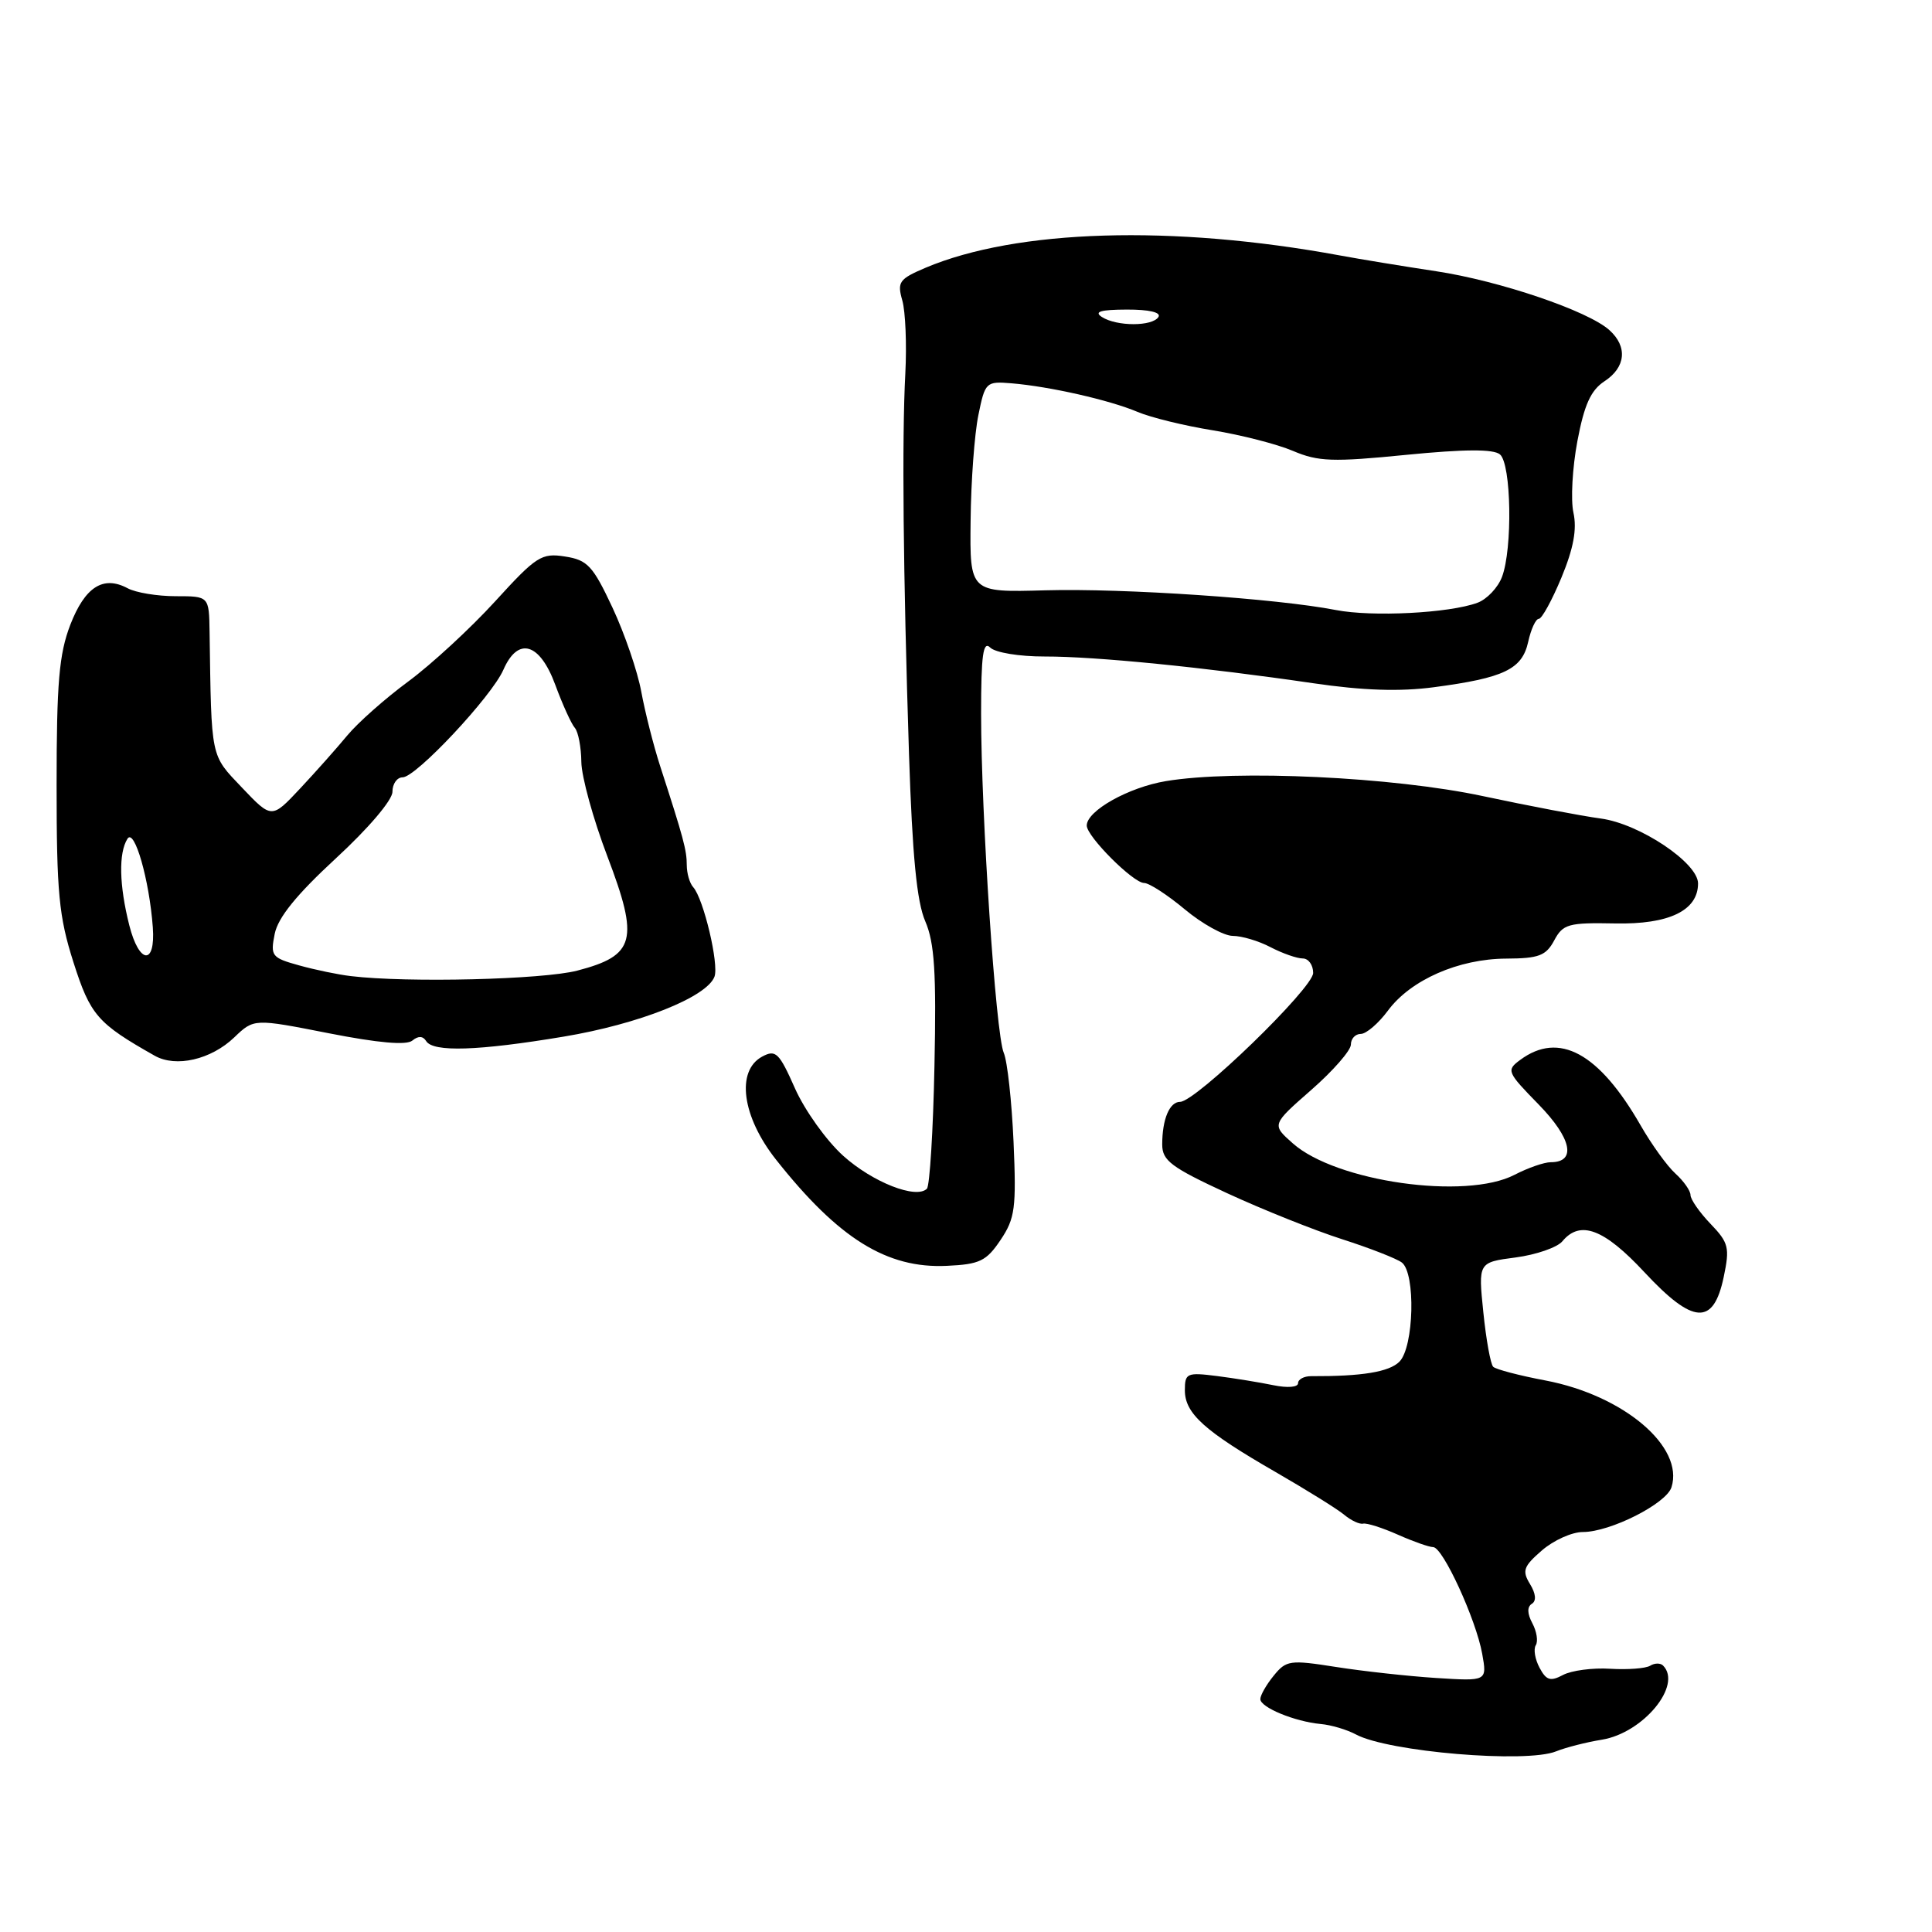 <?xml version="1.0" encoding="UTF-8" standalone="no"?>
<!DOCTYPE svg PUBLIC "-//W3C//DTD SVG 1.1//EN" "http://www.w3.org/Graphics/SVG/1.1/DTD/svg11.dtd" >
<svg xmlns="http://www.w3.org/2000/svg" xmlns:xlink="http://www.w3.org/1999/xlink" version="1.1" viewBox="0 0 256 256">
 <g >
 <path fill="currentColor"
d=" M 206.20 232.06 C 207.47 231.55 210.19 230.85 212.25 230.52 C 217.73 229.63 222.96 223.29 220.36 220.69 C 220.01 220.34 219.24 220.35 218.65 220.72 C 218.06 221.08 215.68 221.26 213.36 221.12 C 211.04 220.97 208.22 221.35 207.11 221.94 C 205.44 222.83 204.89 222.66 204.00 220.99 C 203.40 219.87 203.17 218.53 203.50 218.00 C 203.83 217.47 203.62 216.16 203.04 215.08 C 202.36 213.81 202.34 212.91 202.98 212.51 C 203.60 212.13 203.51 211.16 202.73 209.89 C 201.66 208.14 201.87 207.55 204.31 205.44 C 205.85 204.10 208.29 203.00 209.74 203.00 C 213.37 203.00 220.79 199.25 221.48 197.07 C 223.18 191.70 215.14 184.89 204.78 182.92 C 201.33 182.27 198.21 181.45 197.86 181.11 C 197.51 180.78 196.92 177.52 196.55 173.89 C 195.87 167.27 195.87 167.27 200.83 166.62 C 203.56 166.26 206.34 165.29 207.02 164.48 C 209.38 161.63 212.54 162.82 217.89 168.57 C 224.36 175.52 227.04 175.69 228.40 169.21 C 229.22 165.31 229.06 164.67 226.65 162.16 C 225.19 160.64 224.00 158.92 224.00 158.35 C 224.00 157.78 223.10 156.50 222.01 155.51 C 220.91 154.52 218.83 151.63 217.38 149.10 C 211.87 139.51 206.58 136.63 201.44 140.44 C 199.57 141.82 199.67 142.04 203.89 146.36 C 208.26 150.84 208.92 154.00 205.48 154.00 C 204.61 154.00 202.46 154.75 200.70 155.66 C 194.24 159.03 177.02 156.59 171.29 151.49 C 168.50 149.02 168.50 149.02 173.75 144.42 C 176.64 141.89 179.00 139.19 179.00 138.41 C 179.00 137.63 179.59 137.00 180.31 137.00 C 181.03 137.00 182.65 135.61 183.91 133.91 C 186.92 129.84 193.27 127.05 199.58 127.02 C 203.90 127.00 204.85 126.64 205.94 124.61 C 207.10 122.44 207.81 122.24 214.00 122.36 C 221.16 122.51 225.00 120.65 225.00 117.06 C 225.00 114.33 217.25 109.15 212.12 108.46 C 209.58 108.12 202.55 106.78 196.50 105.49 C 184.63 102.95 163.76 101.96 154.50 103.50 C 149.55 104.32 144.00 107.43 144.00 109.39 C 144.00 110.84 150.16 117.00 151.60 117.00 C 152.27 117.00 154.70 118.58 157.00 120.50 C 159.30 122.42 162.16 124.00 163.34 124.01 C 164.53 124.01 166.79 124.68 168.36 125.51 C 169.94 126.33 171.85 127.00 172.61 127.00 C 173.38 127.00 174.00 127.86 174.00 128.92 C 174.00 130.93 158.44 146.00 156.37 146.00 C 154.97 146.00 154.00 148.30 154.00 151.65 C 154.00 153.79 155.18 154.67 162.61 158.11 C 167.35 160.30 174.21 163.04 177.86 164.21 C 181.51 165.38 185.06 166.77 185.75 167.29 C 187.60 168.71 187.36 178.49 185.43 180.43 C 184.07 181.79 180.48 182.38 173.75 182.35 C 172.79 182.34 172.00 182.77 172.00 183.28 C 172.00 183.82 170.60 183.93 168.75 183.55 C 166.96 183.18 163.59 182.63 161.25 182.33 C 157.27 181.83 157.00 181.95 157.00 184.22 C 157.00 187.29 159.59 189.62 169.00 195.04 C 173.12 197.42 177.23 199.97 178.12 200.72 C 179.02 201.47 180.14 202.00 180.62 201.89 C 181.11 201.78 183.17 202.44 185.22 203.35 C 187.26 204.26 189.37 205.00 189.90 205.00 C 191.18 205.00 195.58 214.58 196.40 219.14 C 197.05 222.77 197.05 222.77 190.27 222.34 C 186.55 222.10 180.58 221.44 177.02 220.88 C 170.92 219.92 170.43 219.99 168.77 222.04 C 167.79 223.24 167.00 224.63 167.00 225.14 C 167.00 226.24 171.56 228.12 175.00 228.44 C 176.38 228.56 178.49 229.19 179.68 229.83 C 183.98 232.13 202.26 233.67 206.20 232.06 Z  M 132.58 164.30 C 134.50 161.44 134.68 160.09 134.30 151.30 C 134.06 145.91 133.48 140.60 133.00 139.50 C 131.94 137.03 130.00 107.99 130.00 94.53 C 130.00 86.81 130.27 84.87 131.20 85.80 C 131.87 86.47 135.06 87.00 138.45 86.99 C 145.16 86.98 159.52 88.41 174.00 90.53 C 180.60 91.50 185.49 91.66 190.00 91.06 C 199.30 89.83 201.69 88.68 202.49 85.06 C 202.86 83.38 203.49 82.00 203.90 82.00 C 204.30 82.00 205.65 79.54 206.90 76.53 C 208.50 72.67 208.97 70.13 208.49 67.94 C 208.11 66.23 208.35 61.97 209.01 58.46 C 209.92 53.63 210.79 51.71 212.60 50.52 C 215.43 48.67 215.69 45.93 213.25 43.74 C 210.43 41.19 198.69 37.21 190.29 35.94 C 186.00 35.29 180.25 34.35 177.50 33.84 C 155.34 29.76 134.71 30.38 122.64 35.48 C 119.14 36.97 118.86 37.36 119.56 39.81 C 119.98 41.29 120.16 45.65 119.96 49.50 C 119.50 58.15 119.67 75.74 120.45 100.00 C 120.89 113.39 121.48 119.49 122.60 122.07 C 123.83 124.92 124.08 128.84 123.82 141.24 C 123.65 149.82 123.19 157.14 122.82 157.51 C 121.40 158.93 115.62 156.65 111.73 153.15 C 109.50 151.14 106.63 147.12 105.34 144.22 C 103.24 139.48 102.79 139.04 101.00 140.00 C 97.50 141.88 98.31 147.95 102.83 153.66 C 111.11 164.13 117.52 168.11 125.47 167.73 C 129.82 167.53 130.70 167.10 132.58 164.30 Z  M 31.04 137.46 C 33.65 134.96 33.65 134.96 43.56 136.91 C 50.13 138.20 53.86 138.53 54.64 137.88 C 55.42 137.24 56.04 137.26 56.47 137.95 C 57.39 139.44 63.36 139.25 74.68 137.36 C 84.65 135.70 93.63 132.14 94.67 129.42 C 95.29 127.80 93.23 119.08 91.85 117.55 C 91.38 117.03 91.00 115.71 91.00 114.62 C 91.00 112.66 90.58 111.09 87.47 101.50 C 86.58 98.75 85.46 94.31 84.97 91.64 C 84.48 88.97 82.77 83.96 81.16 80.52 C 78.56 74.97 77.85 74.20 74.86 73.74 C 71.75 73.25 71.06 73.70 65.60 79.69 C 62.35 83.25 57.18 88.02 54.11 90.29 C 51.03 92.56 47.39 95.79 46.01 97.46 C 44.63 99.13 41.81 102.30 39.75 104.50 C 36.00 108.50 36.00 108.50 32.07 104.37 C 27.86 99.94 28.02 100.68 27.77 83.75 C 27.70 79.00 27.70 79.00 23.29 79.00 C 20.86 79.00 17.98 78.53 16.90 77.94 C 13.67 76.22 11.26 77.77 9.31 82.80 C 7.83 86.66 7.50 90.46 7.50 104.00 C 7.50 118.32 7.80 121.43 9.73 127.50 C 11.97 134.52 12.91 135.60 20.50 139.89 C 23.31 141.48 27.96 140.41 31.04 137.46 Z  M 177.00 80.83 C 169.22 79.31 148.91 77.93 138.50 78.22 C 128.50 78.50 128.50 78.50 128.61 69.00 C 128.66 63.77 129.13 57.48 129.64 55.00 C 130.53 50.63 130.65 50.51 134.03 50.79 C 139.09 51.21 147.02 53.01 150.71 54.57 C 152.47 55.32 156.97 56.42 160.71 57.02 C 164.44 57.63 169.22 58.85 171.33 59.75 C 174.67 61.17 176.60 61.24 186.33 60.27 C 194.05 59.51 197.89 59.49 198.75 60.21 C 200.26 61.46 200.44 72.71 199.02 76.45 C 198.48 77.87 197.02 79.41 195.77 79.87 C 192.04 81.25 181.81 81.77 177.00 80.83 Z  M 146.00 42.00 C 144.92 41.30 145.84 41.03 149.31 41.02 C 152.26 41.01 153.88 41.39 153.50 42.00 C 152.71 43.27 147.97 43.27 146.00 42.00 Z  M 46.50 129.34 C 44.85 129.15 41.76 128.51 39.64 127.92 C 36.00 126.91 35.81 126.68 36.40 123.74 C 36.84 121.57 39.29 118.55 44.51 113.73 C 48.82 109.76 52.00 106.02 52.00 104.92 C 52.00 103.86 52.61 103.00 53.35 103.00 C 55.12 103.00 65.15 92.29 66.70 88.75 C 68.64 84.32 71.52 85.16 73.58 90.75 C 74.54 93.36 75.71 95.93 76.17 96.45 C 76.62 96.97 77.01 99.00 77.03 100.95 C 77.05 102.90 78.60 108.54 80.48 113.47 C 84.71 124.58 84.17 126.61 76.50 128.61 C 71.94 129.80 53.99 130.24 46.50 129.34 Z  M 17.13 122.60 C 15.79 117.29 15.70 113.02 16.89 111.14 C 17.81 109.69 19.79 116.58 20.25 122.89 C 20.62 127.97 18.43 127.76 17.13 122.60 Z "/>
</g>
</svg>